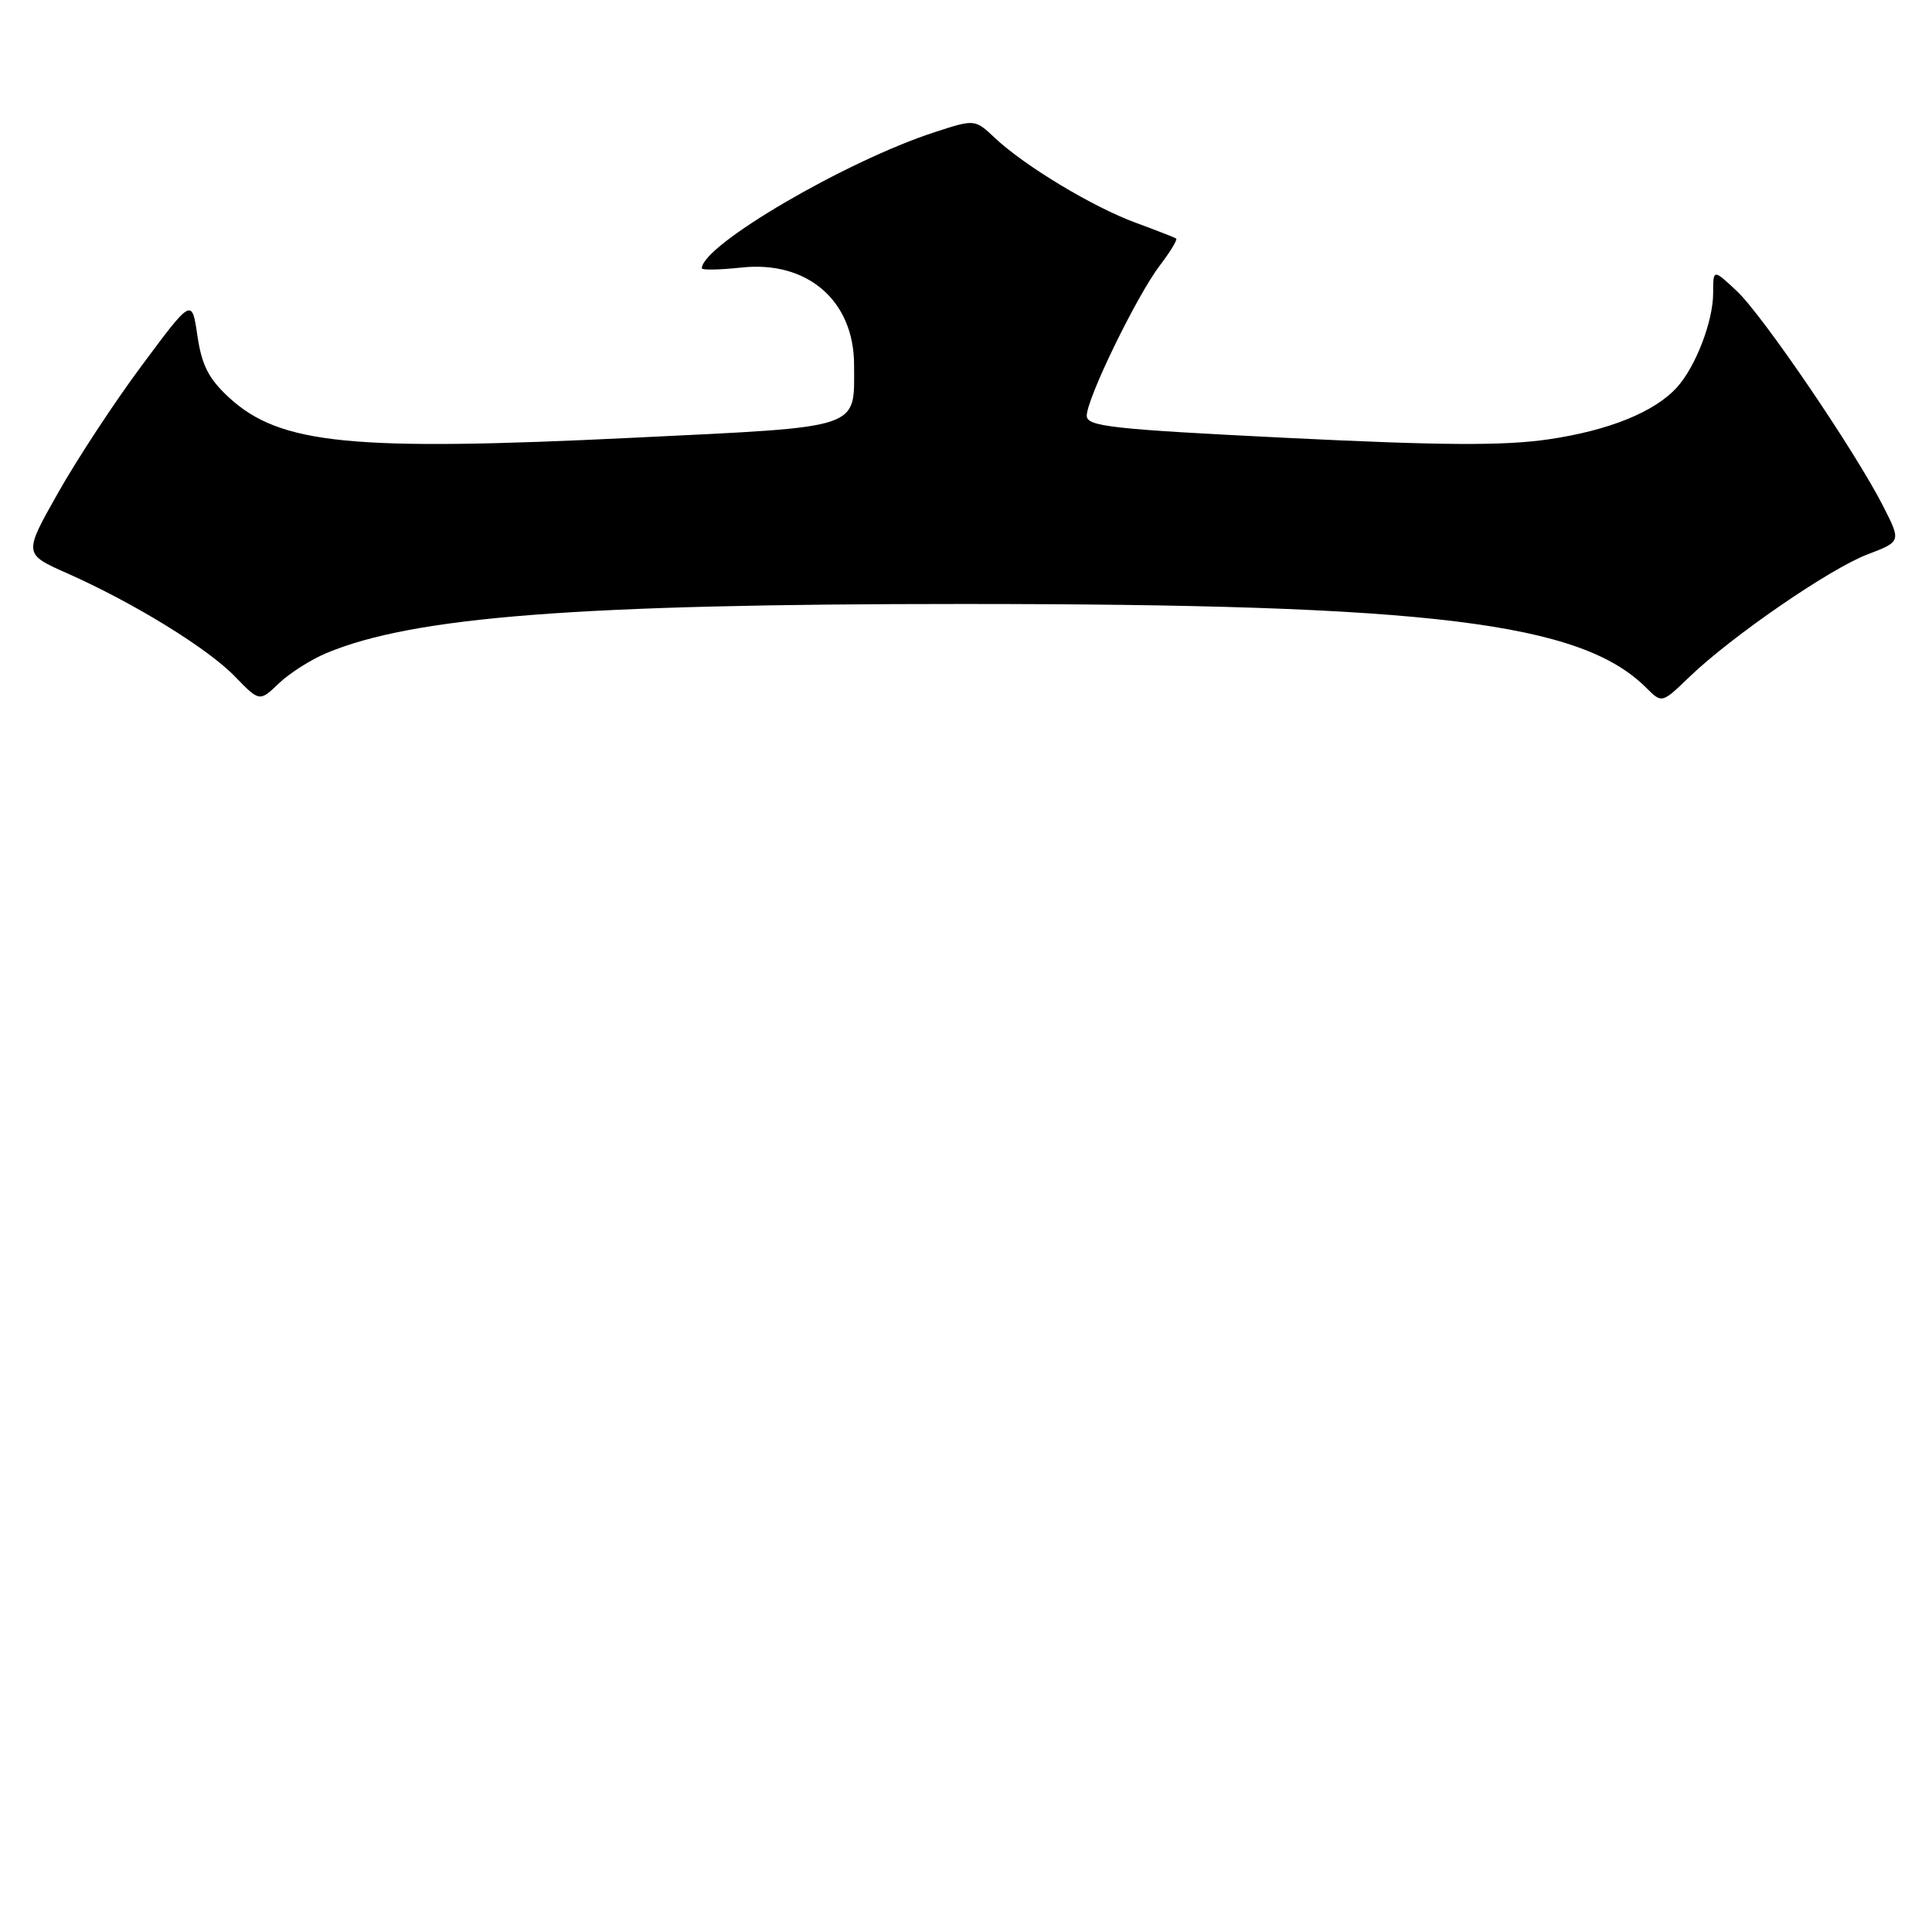 <?xml version="1.0" encoding="UTF-8" standalone="no"?>
<!DOCTYPE svg PUBLIC "-//W3C//DTD SVG 1.1//EN" "http://www.w3.org/Graphics/SVG/1.1/DTD/svg11.dtd" >
<svg xmlns="http://www.w3.org/2000/svg" xmlns:xlink="http://www.w3.org/1999/xlink" version="1.1" viewBox="0 0 256 256">
 <g >
 <path fill="currentColor"
d=" M 43.25 86.54 C 54.82 81.71 76.50 80.03 127.50 80.03 C 189.57 80.03 209.47 82.47 218.14 91.14 C 220.21 93.21 220.21 93.21 223.85 89.70 C 229.44 84.32 242.43 75.38 247.43 73.47 C 251.91 71.76 251.91 71.76 249.56 67.13 C 245.87 59.86 233.59 41.80 230.13 38.56 C 227.00 35.63 227.00 35.63 227.00 38.85 C 227.00 42.56 224.69 48.58 222.21 51.32 C 219.25 54.59 213.18 57.05 205.15 58.22 C 199.25 59.08 191.04 59.03 170.70 58.03 C 147.21 56.87 144.00 56.51 144.00 55.08 C 144.00 52.81 150.62 39.20 153.68 35.18 C 155.07 33.36 156.04 31.75 155.85 31.61 C 155.66 31.47 153.25 30.53 150.50 29.52 C 144.83 27.44 135.80 22.01 131.83 18.28 C 129.17 15.78 129.17 15.78 123.83 17.52 C 112.09 21.34 93.00 32.50 93.00 35.55 C 93.00 35.81 95.36 35.76 98.25 35.45 C 107.00 34.51 113.17 39.85 113.17 48.36 C 113.17 56.96 114.53 56.51 84.19 57.99 C 46.53 59.83 37.13 58.90 30.35 52.68 C 27.65 50.19 26.74 48.41 26.16 44.50 C 25.43 39.50 25.43 39.50 18.84 48.36 C 15.21 53.23 10.20 60.86 7.69 65.31 C 3.12 73.40 3.12 73.40 8.87 75.95 C 17.71 79.87 27.50 85.89 31.12 89.63 C 34.39 93.00 34.39 93.00 36.95 90.55 C 38.35 89.21 41.19 87.40 43.25 86.54 Z "/>
</g>
</svg>